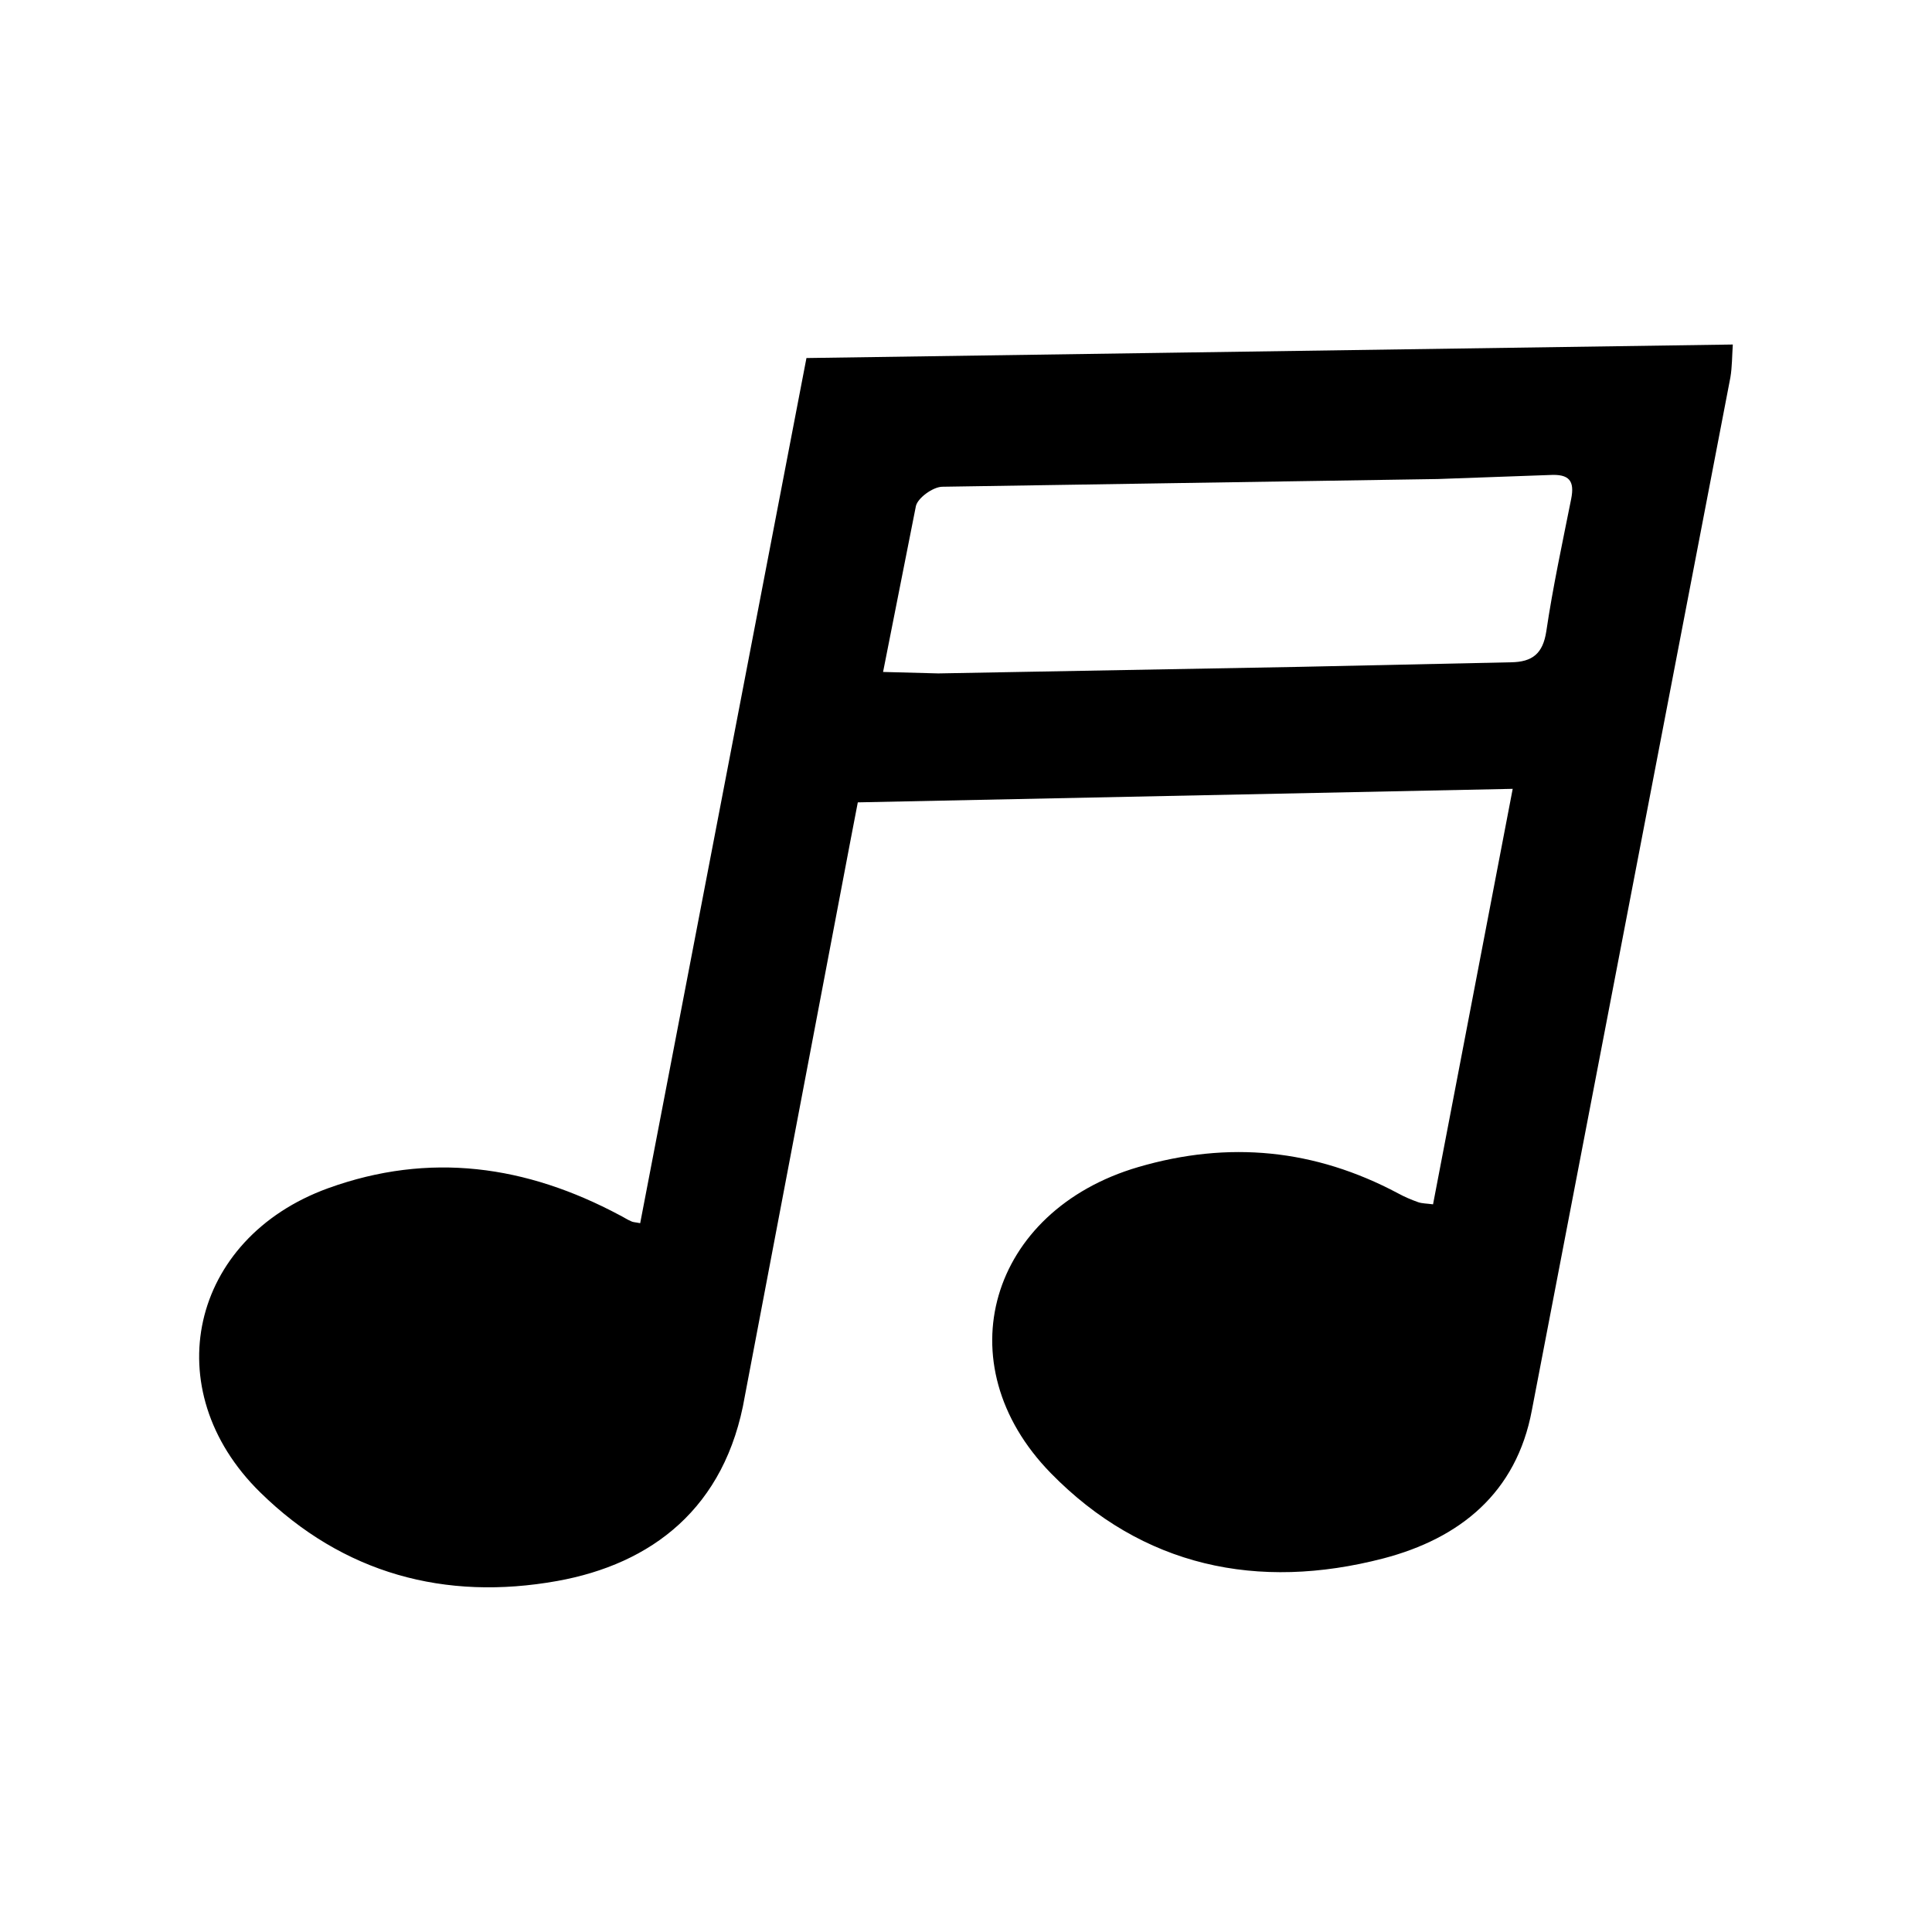 <svg xmlns="http://www.w3.org/2000/svg" width="50" height="50"><path d="M39.15 20.415l-16.95.35-.196 1.02-2.727 14.344c-.497 2.913-2.426 4.35-4.857 4.787-2.9.52-5.538-.186-7.688-2.296-2.703-2.654-1.815-6.57 1.757-7.868 2.63-.952 5.133-.593 7.554.7.1.05.19.112.29.154.046.026.107.024.235.05l4.303-22.39 23.974-.35c-.02.29-.016.576-.063.853l-5.137 26.726c-.4 2.144-1.865 3.32-3.848 3.838-3.244.842-6.23.217-8.6-2.206-2.776-2.838-1.583-6.797 2.26-7.923 2.342-.686 4.57-.466 6.72.677.168.092.346.168.527.232.104.035.215.032.383.055l2.062-10.755M22.853 17.39l1.43.038 9.35-.17 5.465-.118c.568-.006.832-.23.92-.8.17-1.148.416-2.284.643-3.423.096-.476-.05-.653-.555-.624l-2.893.104-12.832.2c-.238.007-.626.286-.677.498l-.85 4.295"/></svg>
